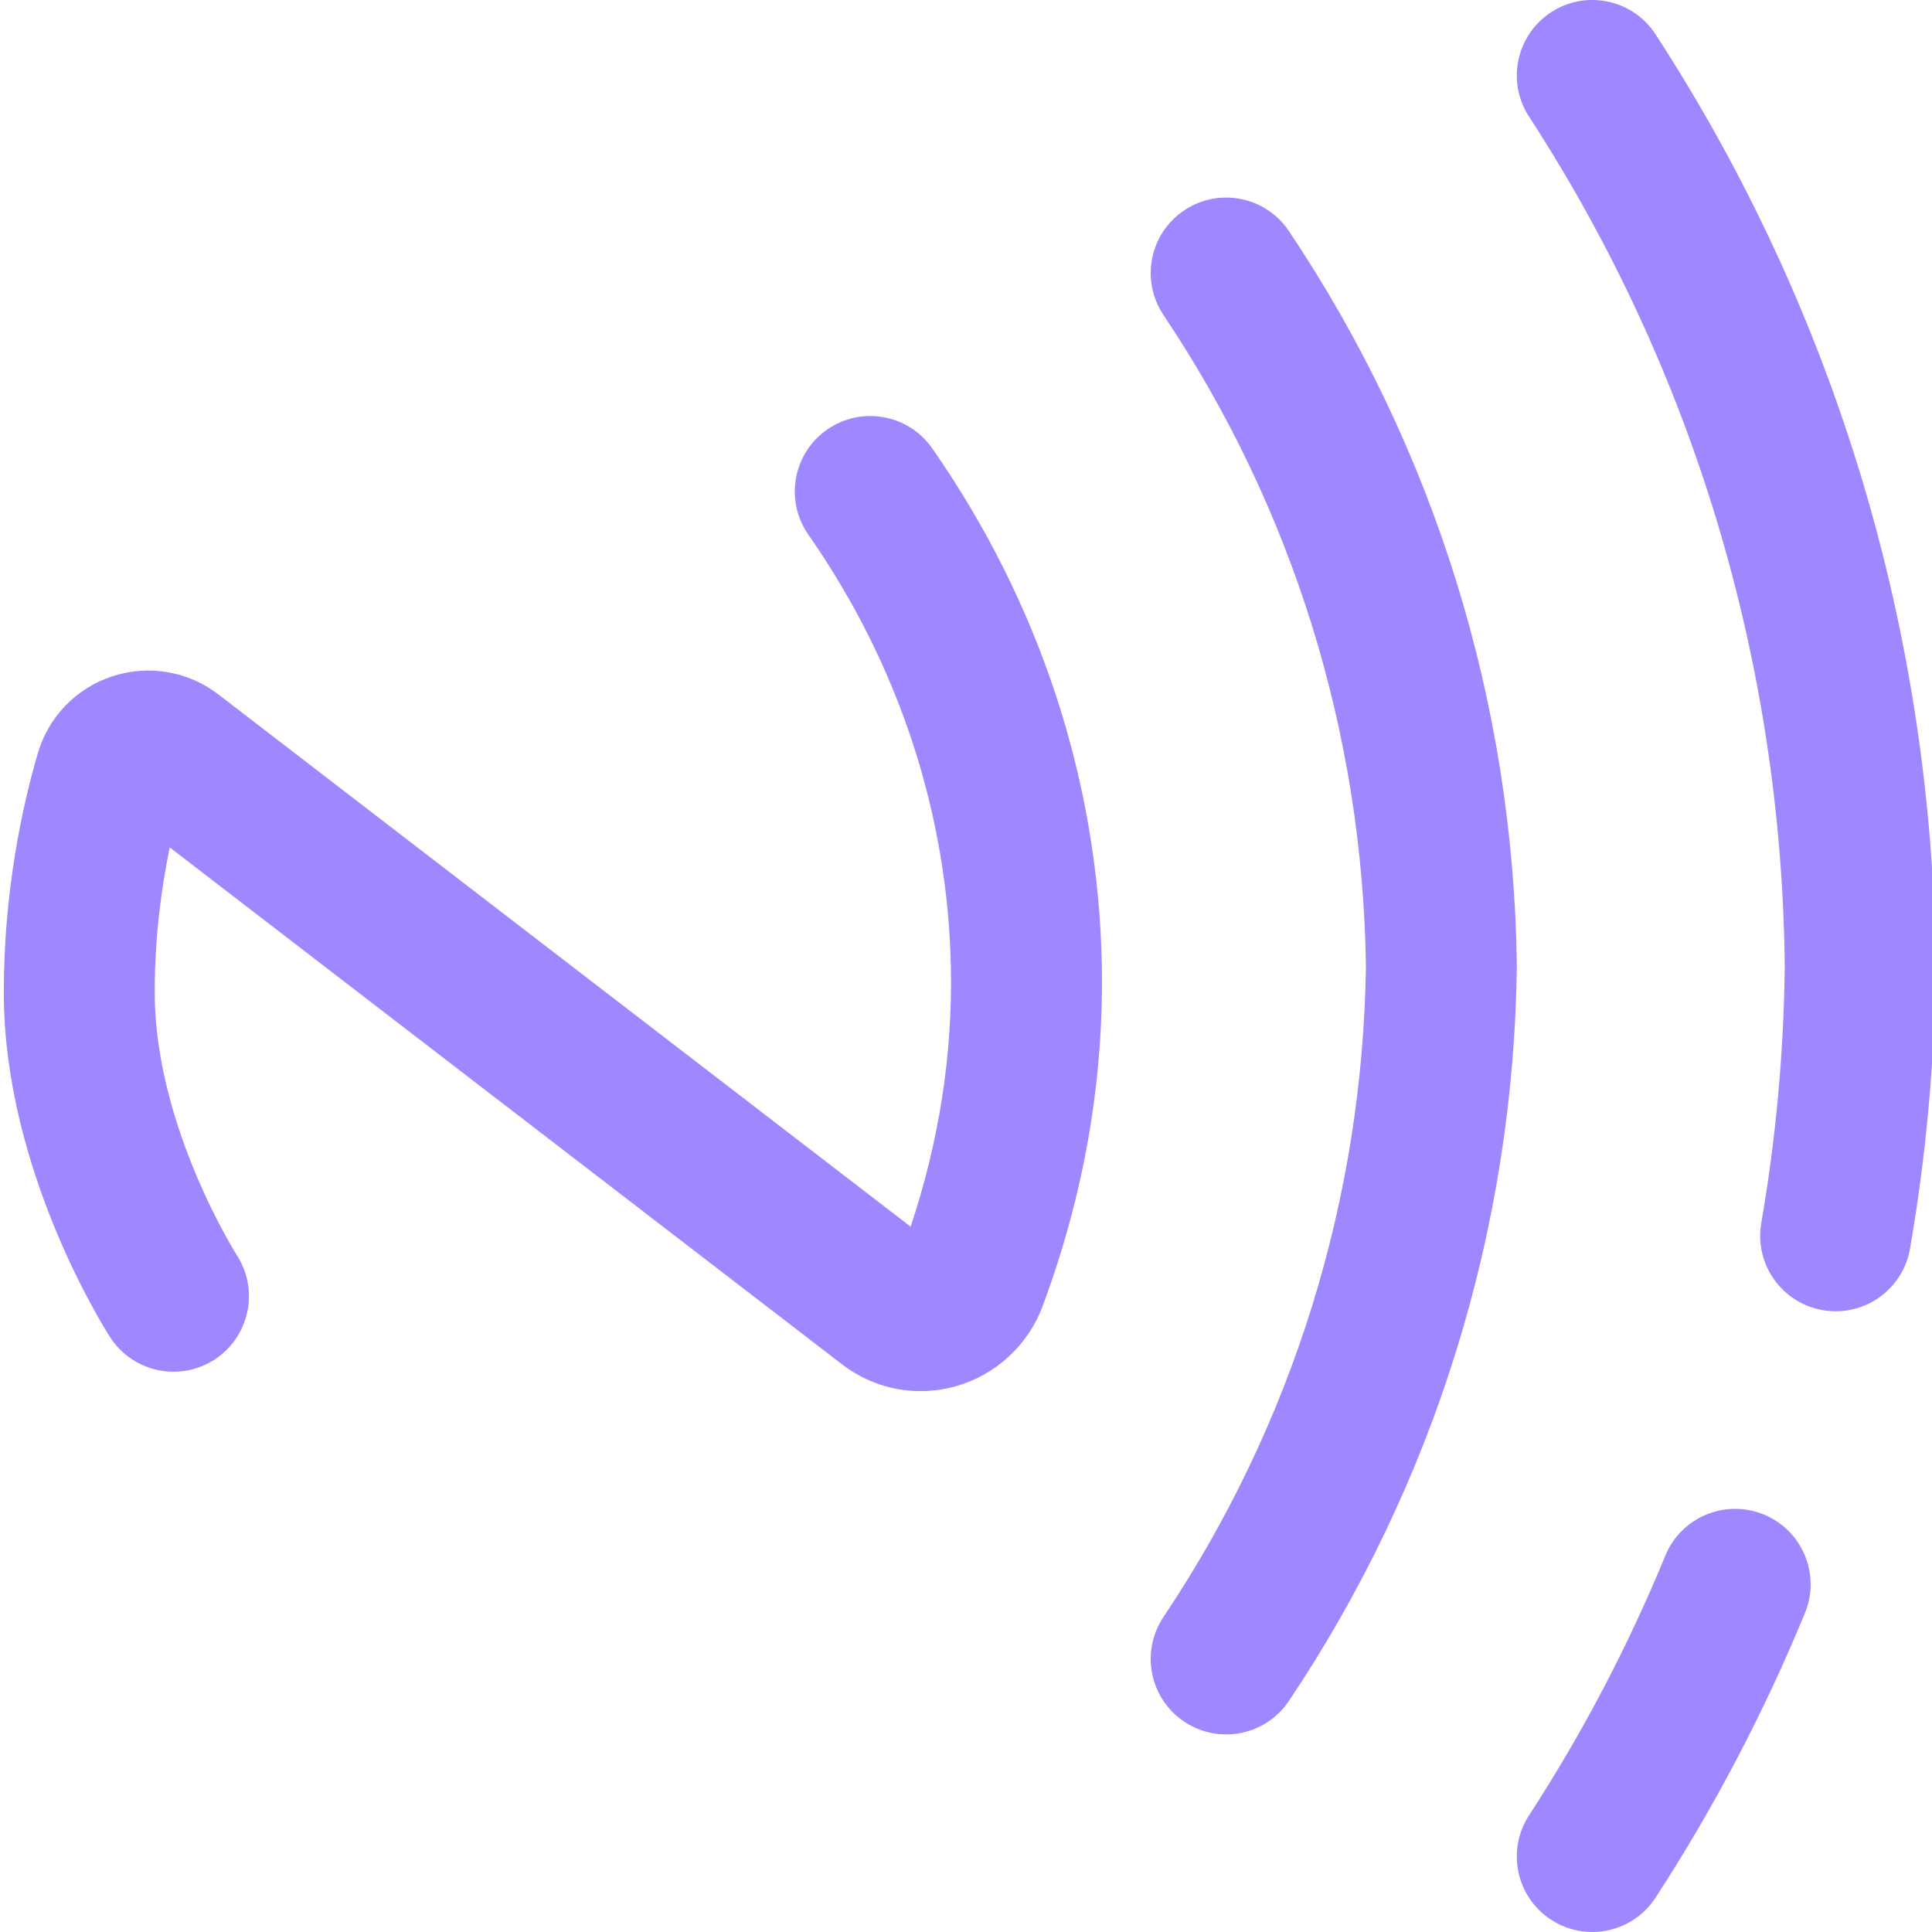 <svg width="50" height="50" viewBox="0 0 50 50" fill="none" xmlns="http://www.w3.org/2000/svg">
    <g clip-path="url(#clip0_1_6047)">
        <path d="M47.509 33.936C47.398 33.936 47.285 33.926 47.173 33.907C46.11 33.722 45.398 32.711 45.582 31.649C45.961 29.46 46.166 27.224 46.189 25C46.108 17.152 43.819 9.552 39.571 3.018C38.983 2.114 39.239 0.904 40.144 0.316C41.048 -0.272 42.258 -0.016 42.846 0.889C47.503 8.051 50.01 16.382 50.095 24.98V25.02C50.071 27.46 49.847 29.915 49.431 32.316C49.266 33.266 48.441 33.936 47.509 33.936ZM42.846 49.111C44.357 46.788 45.657 44.31 46.712 41.745C47.122 40.748 46.646 39.606 45.648 39.196C44.651 38.786 43.509 39.262 43.099 40.259C42.137 42.6 40.95 44.862 39.571 46.982C38.983 47.886 39.239 49.096 40.144 49.684C40.472 49.898 40.841 50 41.206 50C41.845 50 42.472 49.687 42.846 49.111ZM33.356 44.021C37.126 38.395 39.166 31.826 39.256 25.026C39.256 25.008 39.256 24.991 39.256 24.974C39.166 18.174 37.126 11.605 33.356 5.979C32.756 5.083 31.543 4.843 30.647 5.444C29.75 6.044 29.511 7.257 30.111 8.153C33.454 13.142 35.265 18.967 35.35 25C35.265 31.033 33.454 36.857 30.111 41.846C29.511 42.743 29.751 43.956 30.647 44.556C30.981 44.78 31.358 44.887 31.732 44.887C32.362 44.887 32.98 44.583 33.356 44.021ZM24.756 35.87C25.777 35.577 26.609 34.806 26.981 33.808C28.057 30.919 28.573 27.942 28.515 24.962C28.421 20.205 26.903 15.585 24.125 11.602C23.507 10.718 22.29 10.501 21.405 11.118C20.52 11.736 20.304 12.953 20.921 13.838C23.256 17.184 24.531 21.058 24.609 25.038C24.654 27.288 24.303 29.541 23.567 31.746L5.651 17.971C4.871 17.371 3.847 17.196 2.911 17.501C1.976 17.806 1.254 18.551 0.979 19.494C0.577 20.869 0.098 23.059 0.098 25.683C0.098 30.306 2.741 34.437 2.853 34.611C3.439 35.514 4.644 35.771 5.549 35.188C6.454 34.604 6.715 33.396 6.133 32.49C6.112 32.457 4.004 29.131 4.004 25.683C4.004 24.242 4.179 22.961 4.393 21.931L21.787 35.305C22.384 35.764 23.093 36.002 23.82 36.002C24.131 36.002 24.446 35.959 24.756 35.87Z" fill="#9F87FF"/>
    </g>
    <defs>
        <clipPath id="clip0_1_6047">
            <rect width="50" height="50" fill="white"/>
        </clipPath>
    </defs>
</svg>
